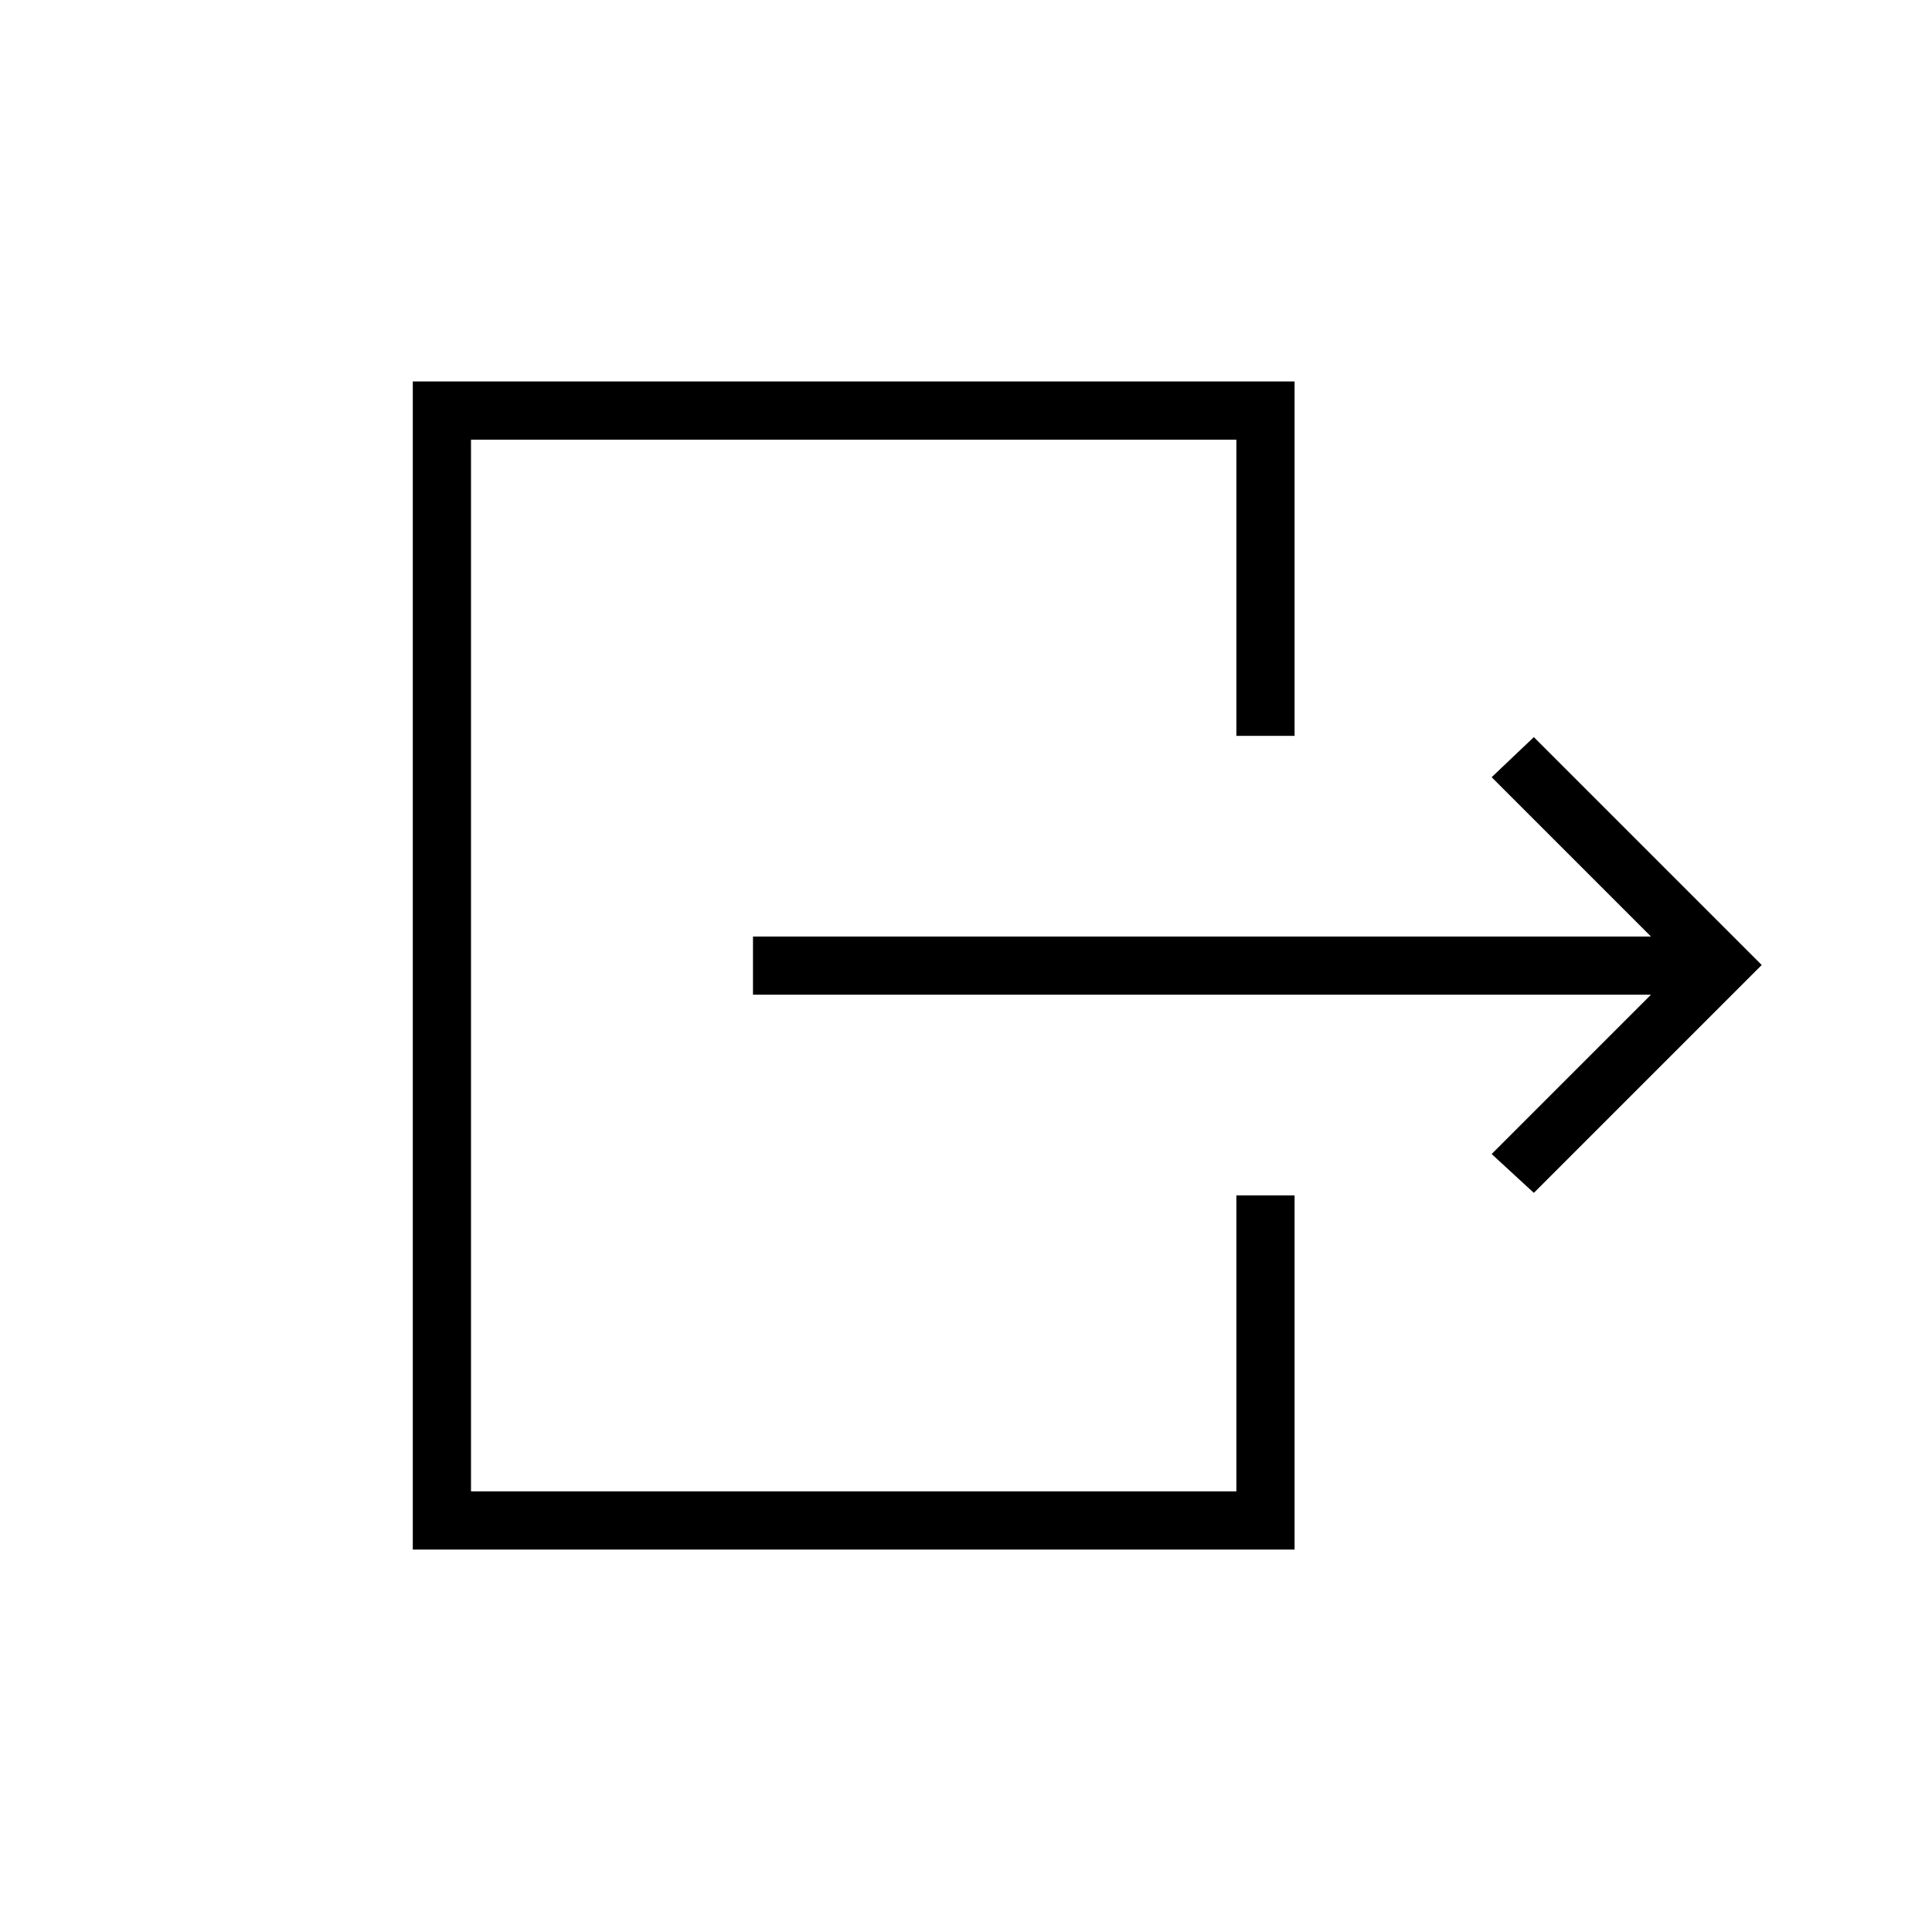 <svg xmlns="http://www.w3.org/2000/svg" height="20" viewBox="0 -960 960 960" width="20"><path d="M374.154-465.731v-28.923h446.192l-79.154-79.154 20.962-19.923L875.385-480.5 762.154-367.269l-20.962-19.308 79.154-79.154H374.154ZM205.115-190.038v-580.424h438.154v176.116h-28.923v-147.192H234.038v522.576h380.308v-147.077h28.923v176.001H205.115Z"/></svg>